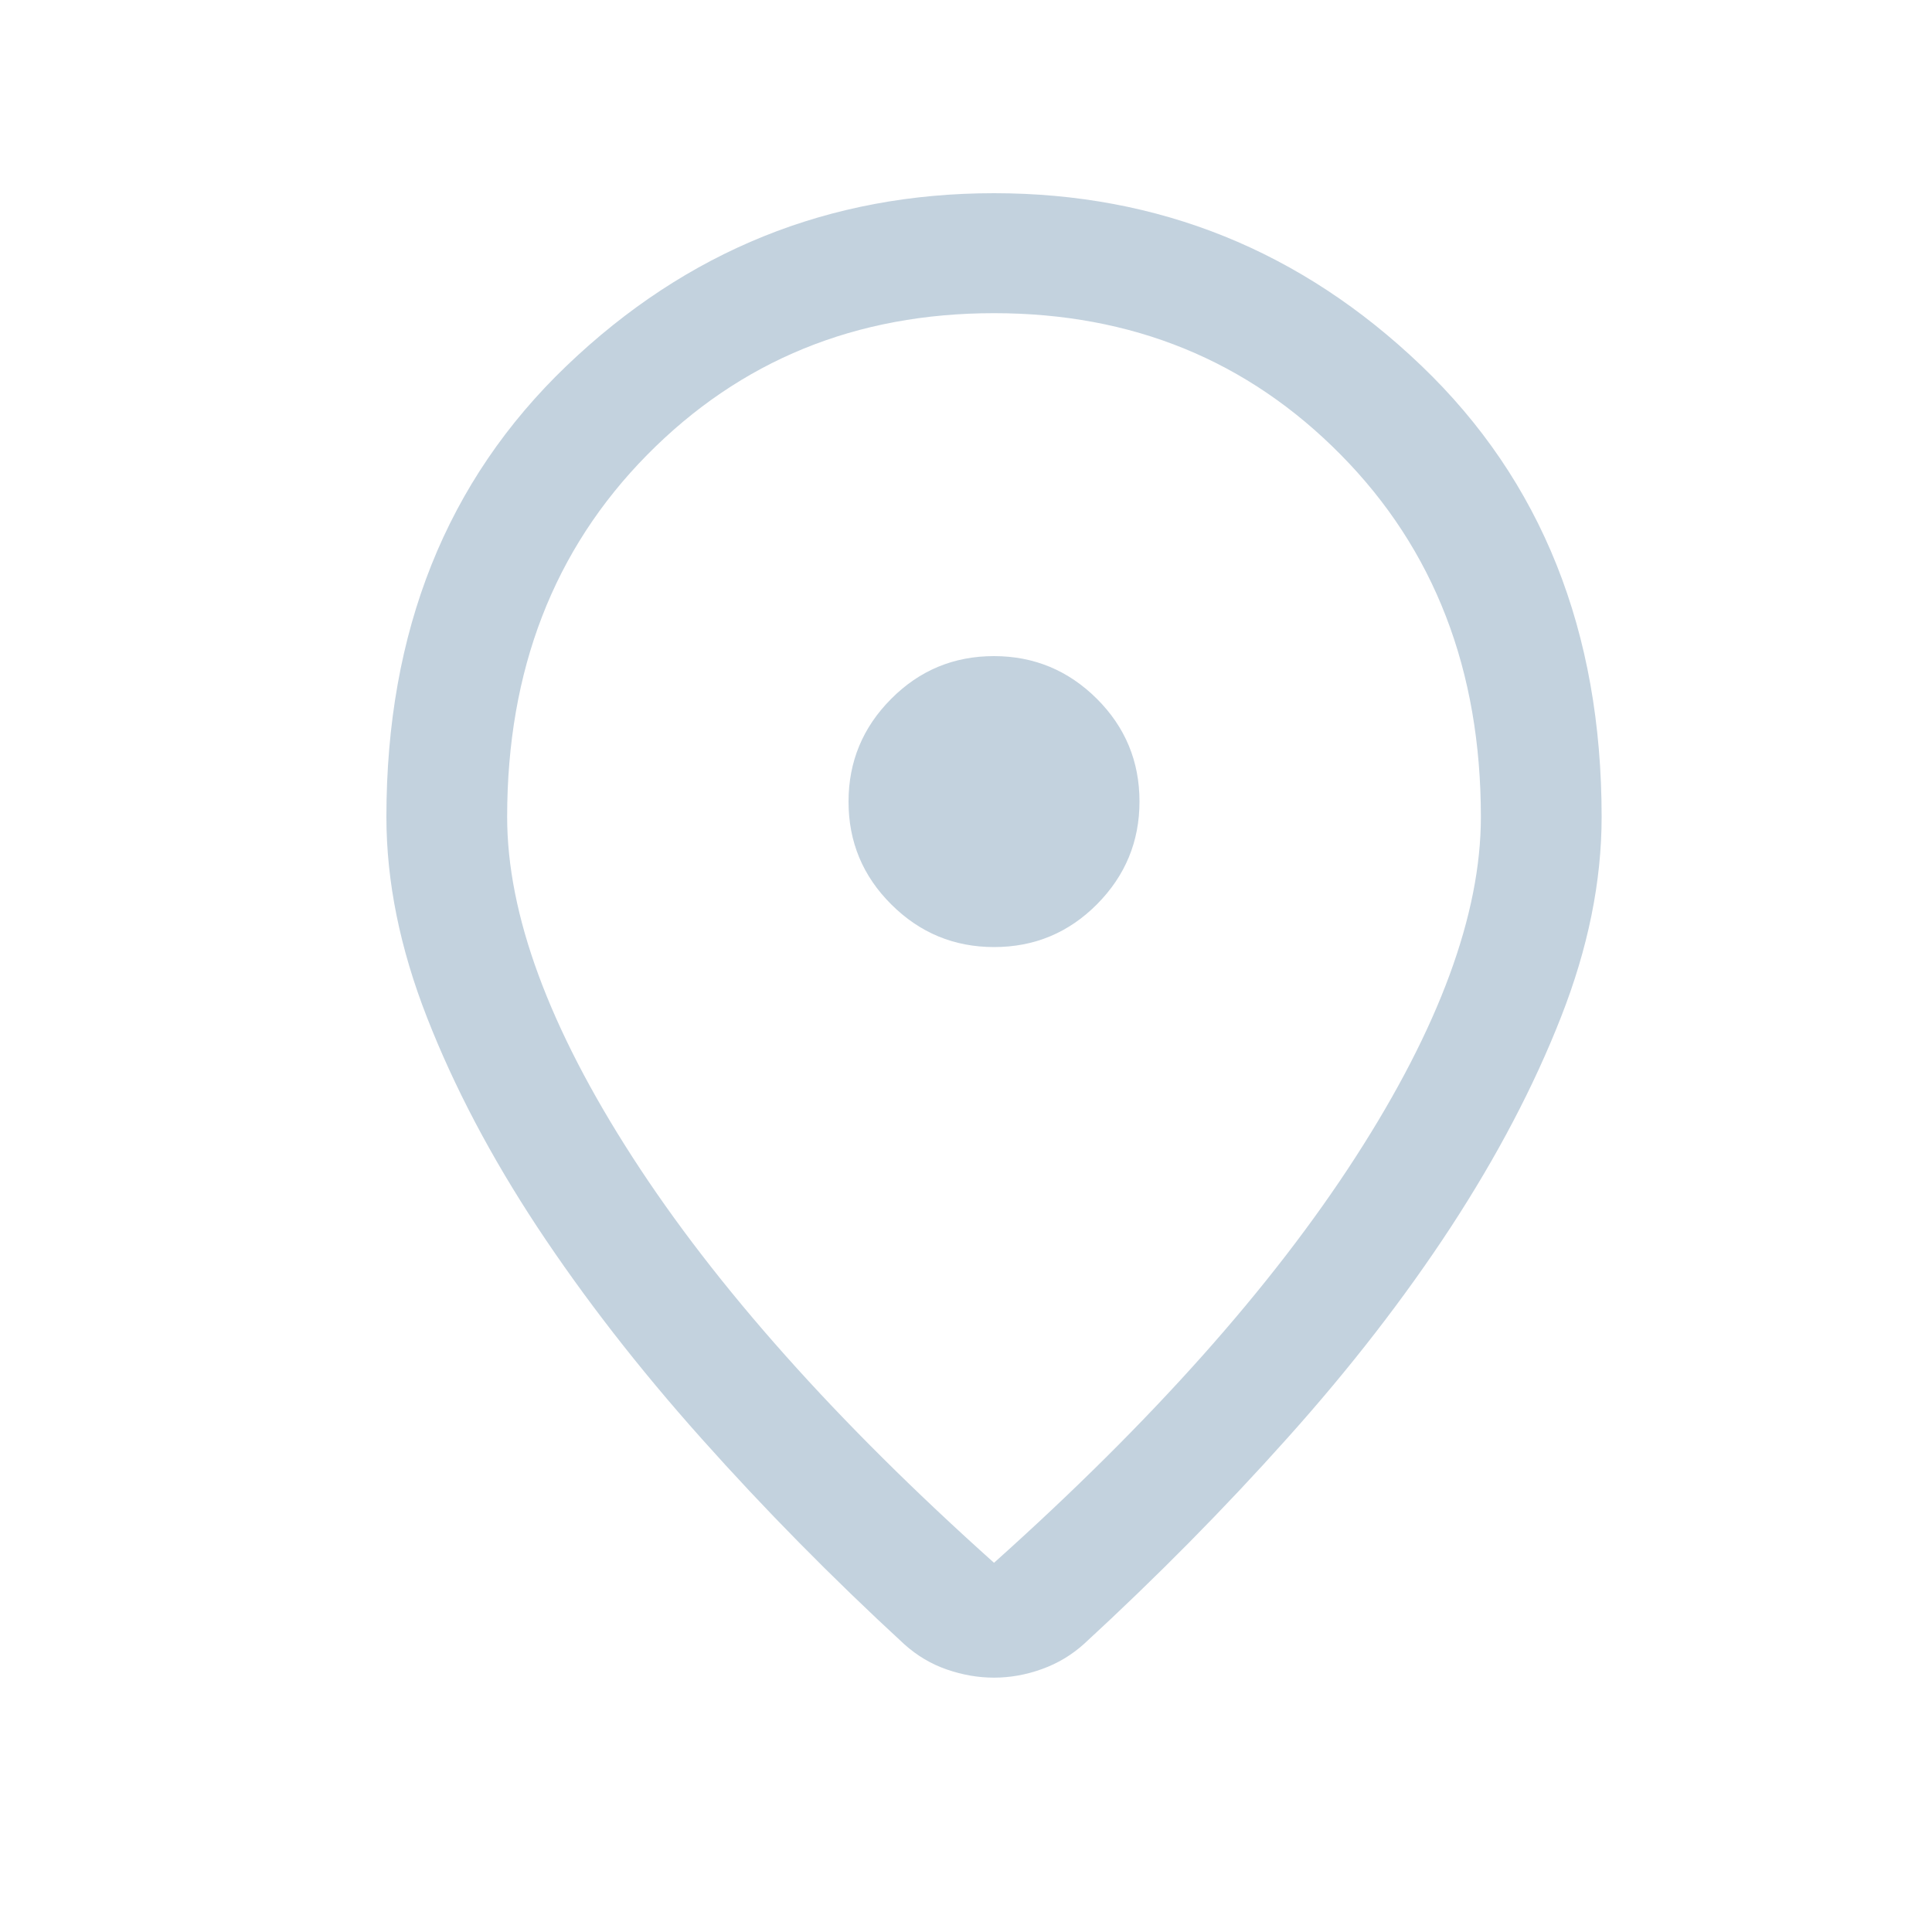 <svg width="20" height="20" viewBox="0 0 20 20" fill="none" xmlns="http://www.w3.org/2000/svg">
<path d="M10.29 16.178C11.92 14.719 13.168 13.319 14.033 11.978C14.898 10.638 15.33 9.464 15.33 8.457C15.33 6.937 14.848 5.689 13.882 4.71C12.917 3.731 11.72 3.242 10.29 3.242C8.861 3.242 7.663 3.731 6.698 4.71C5.733 5.689 5.25 6.937 5.25 8.457C5.25 9.464 5.682 10.638 6.547 11.978C7.412 13.319 8.66 14.719 10.29 16.178ZM10.29 17.367C10.128 17.367 9.965 17.339 9.803 17.283C9.64 17.227 9.494 17.14 9.362 17.022C8.614 16.333 7.915 15.624 7.263 14.893C6.611 14.163 6.045 13.433 5.563 12.704C5.082 11.974 4.701 11.251 4.421 10.534C4.14 9.817 4 9.124 4 8.457C4 6.534 4.622 4.977 5.866 3.786C7.11 2.595 8.585 2 10.29 2C11.995 2 13.47 2.595 14.714 3.786C15.958 4.977 16.58 6.534 16.58 8.457C16.58 9.124 16.44 9.815 16.159 10.53C15.879 11.244 15.499 11.967 15.021 12.7C14.542 13.432 13.977 14.162 13.325 14.889C12.674 15.617 11.974 16.325 11.226 17.014C11.096 17.132 10.949 17.22 10.784 17.279C10.62 17.338 10.455 17.367 10.29 17.367ZM10.291 9.804C10.706 9.804 11.061 9.657 11.355 9.362C11.649 9.066 11.796 8.711 11.796 8.297C11.796 7.882 11.649 7.527 11.354 7.233C11.058 6.939 10.703 6.792 10.289 6.792C9.874 6.792 9.519 6.939 9.225 7.235C8.931 7.53 8.784 7.885 8.784 8.299C8.784 8.714 8.931 9.069 9.227 9.363C9.522 9.657 9.877 9.804 10.291 9.804Z" fill="#C3D2DE"/>
</svg>

